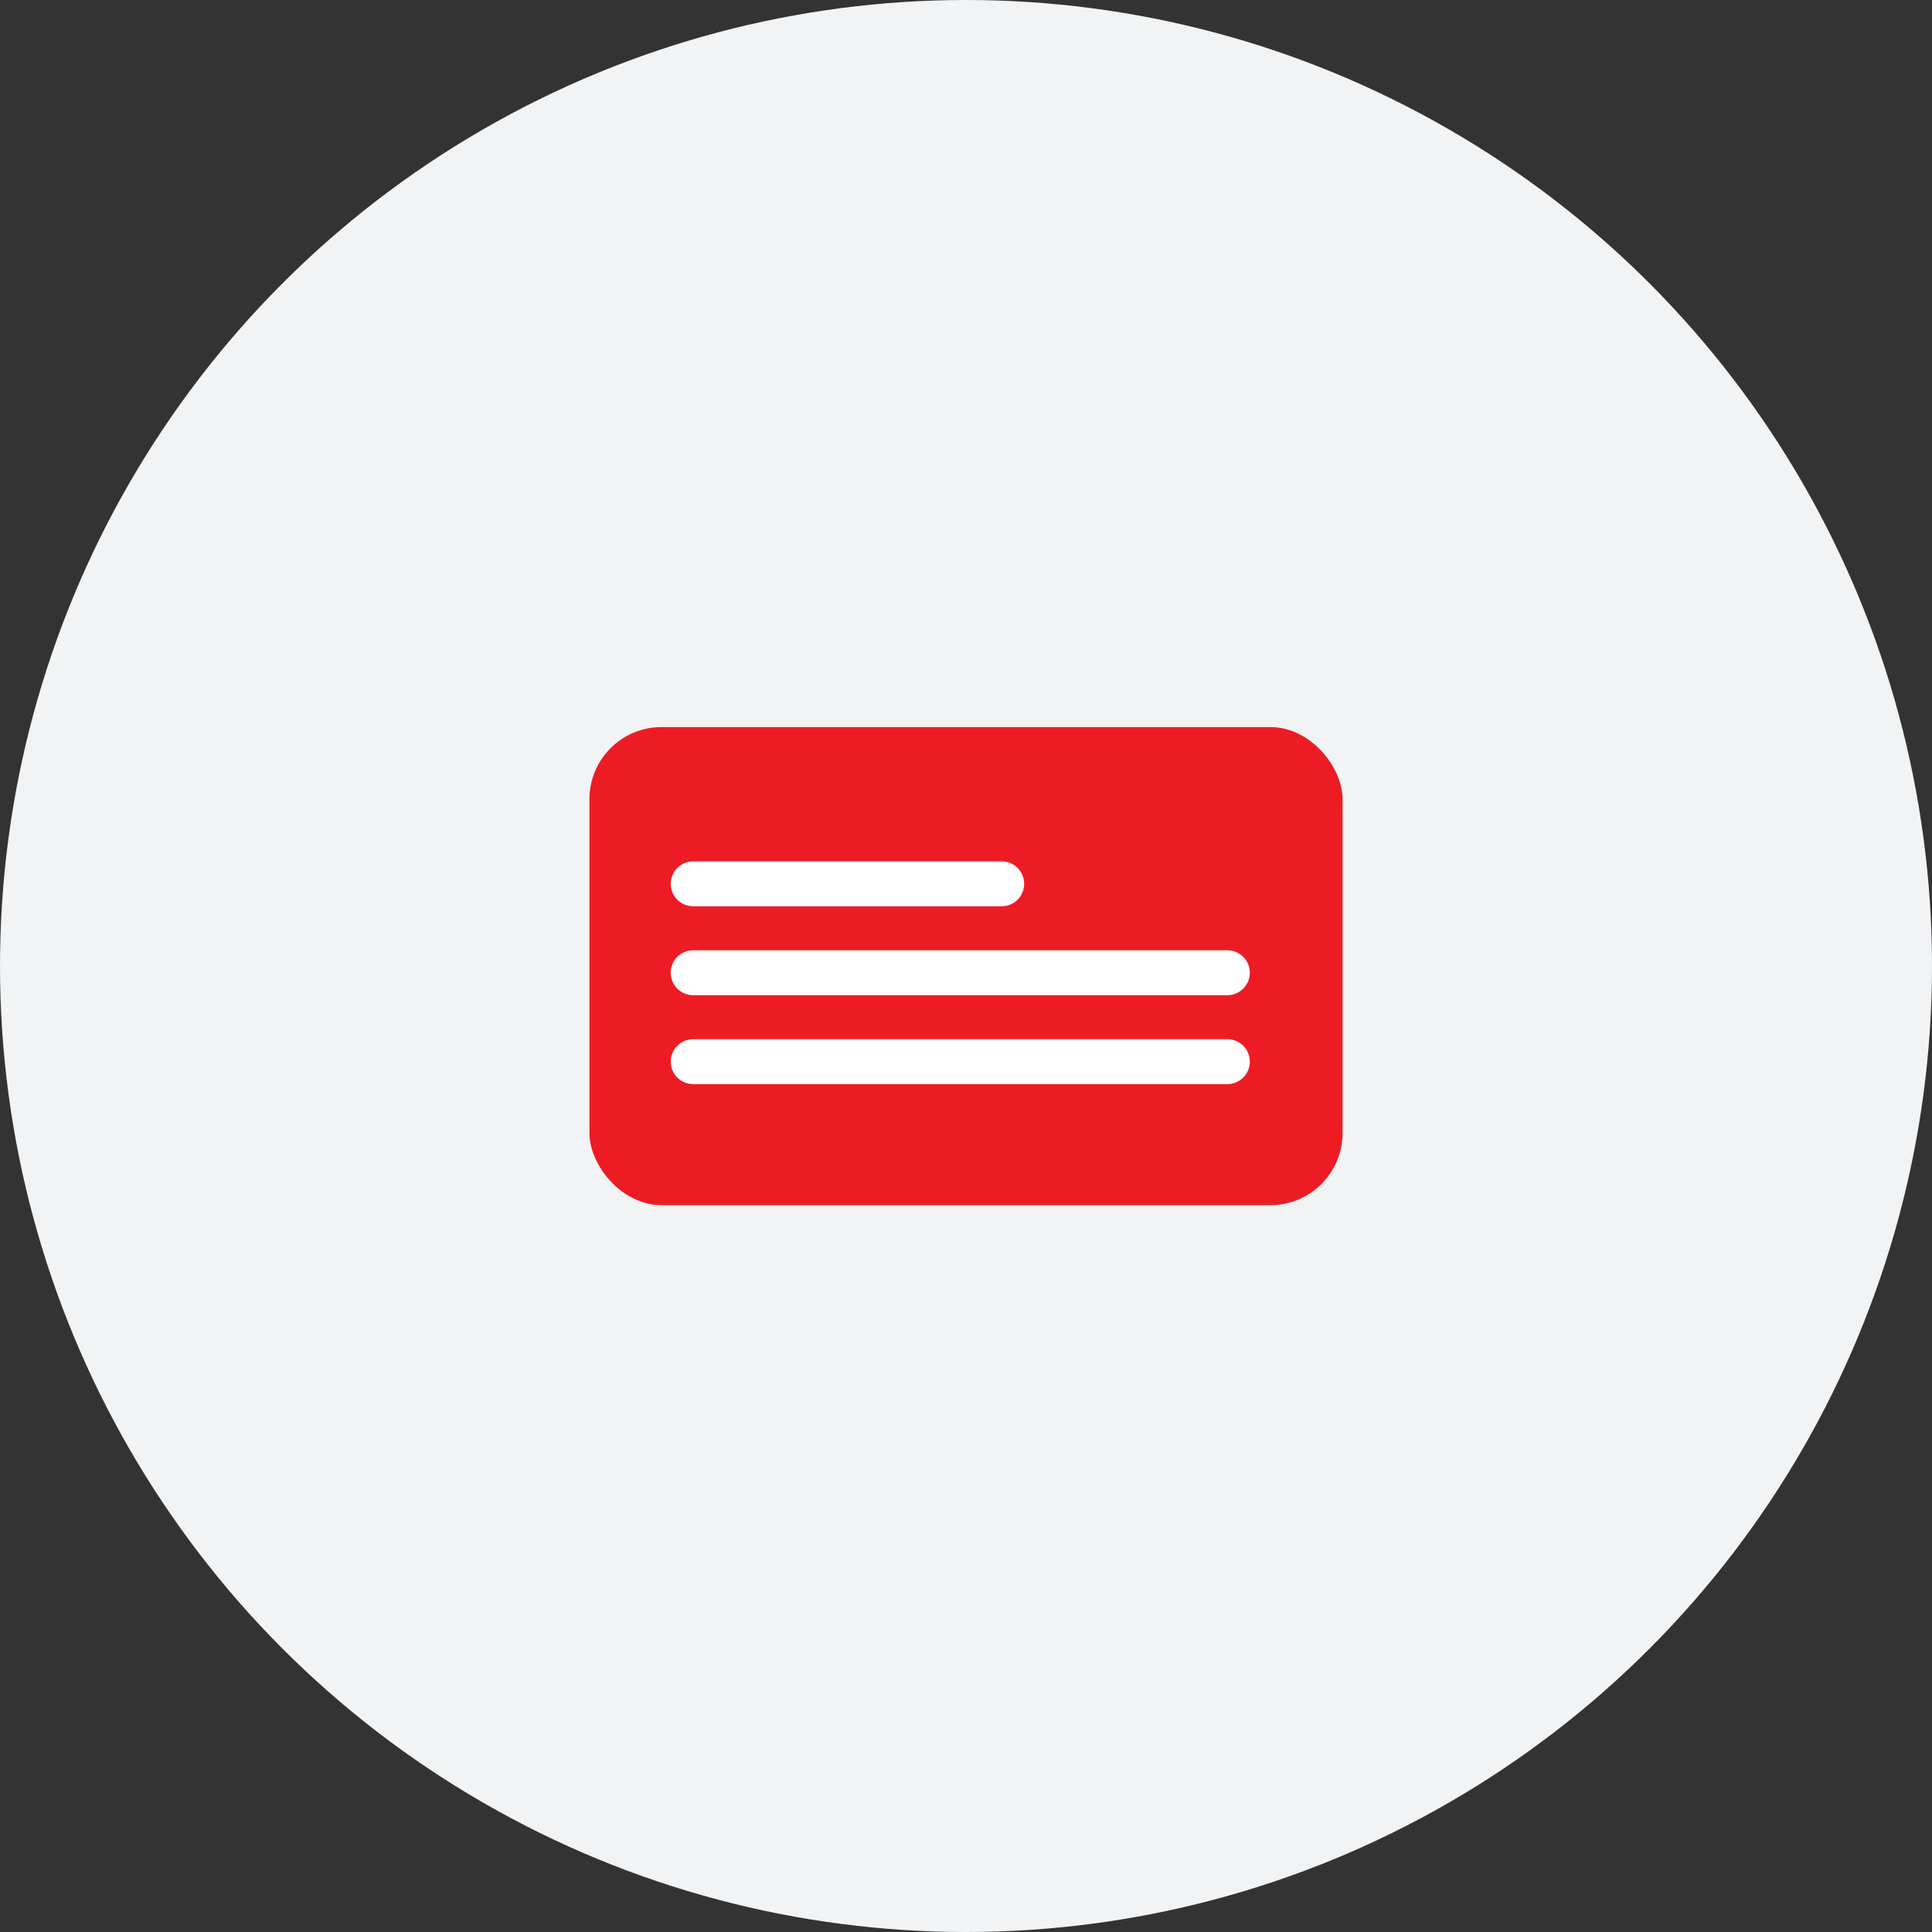 <svg xmlns="http://www.w3.org/2000/svg" viewBox="0 0 86.04 86.04"><rect x="0" y="0" width="86.04" height="86.04" fill="#333333" stroke="none"/><defs><style>.cls-1{fill:#f1f3f5;}.cls-2{fill:#ed1c24;}.cls-3{fill:none;stroke:#fff;stroke-linecap:round;stroke-miterlimit:10;stroke-width:2px;}</style></defs><title>ID Back</title><g id="Layer_2" data-name="Layer 2"><g id="Layer_1-2" data-name="Layer 1"><circle class="cls-1" cx="43.02" cy="43.02" r="43.02"/><rect class="cls-2" x="26.25" y="32.38" width="33.54" height="21.29" rx="3.21" ry="3.21"/><line class="cls-3" x1="30.87" y1="39.36" x2="44.61" y2="39.36"/><line class="cls-3" x1="30.87" y1="43.32" x2="54.66" y2="43.32"/><line class="cls-3" x1="30.87" y1="47.28" x2="54.66" y2="47.28"/></g></g></svg>
